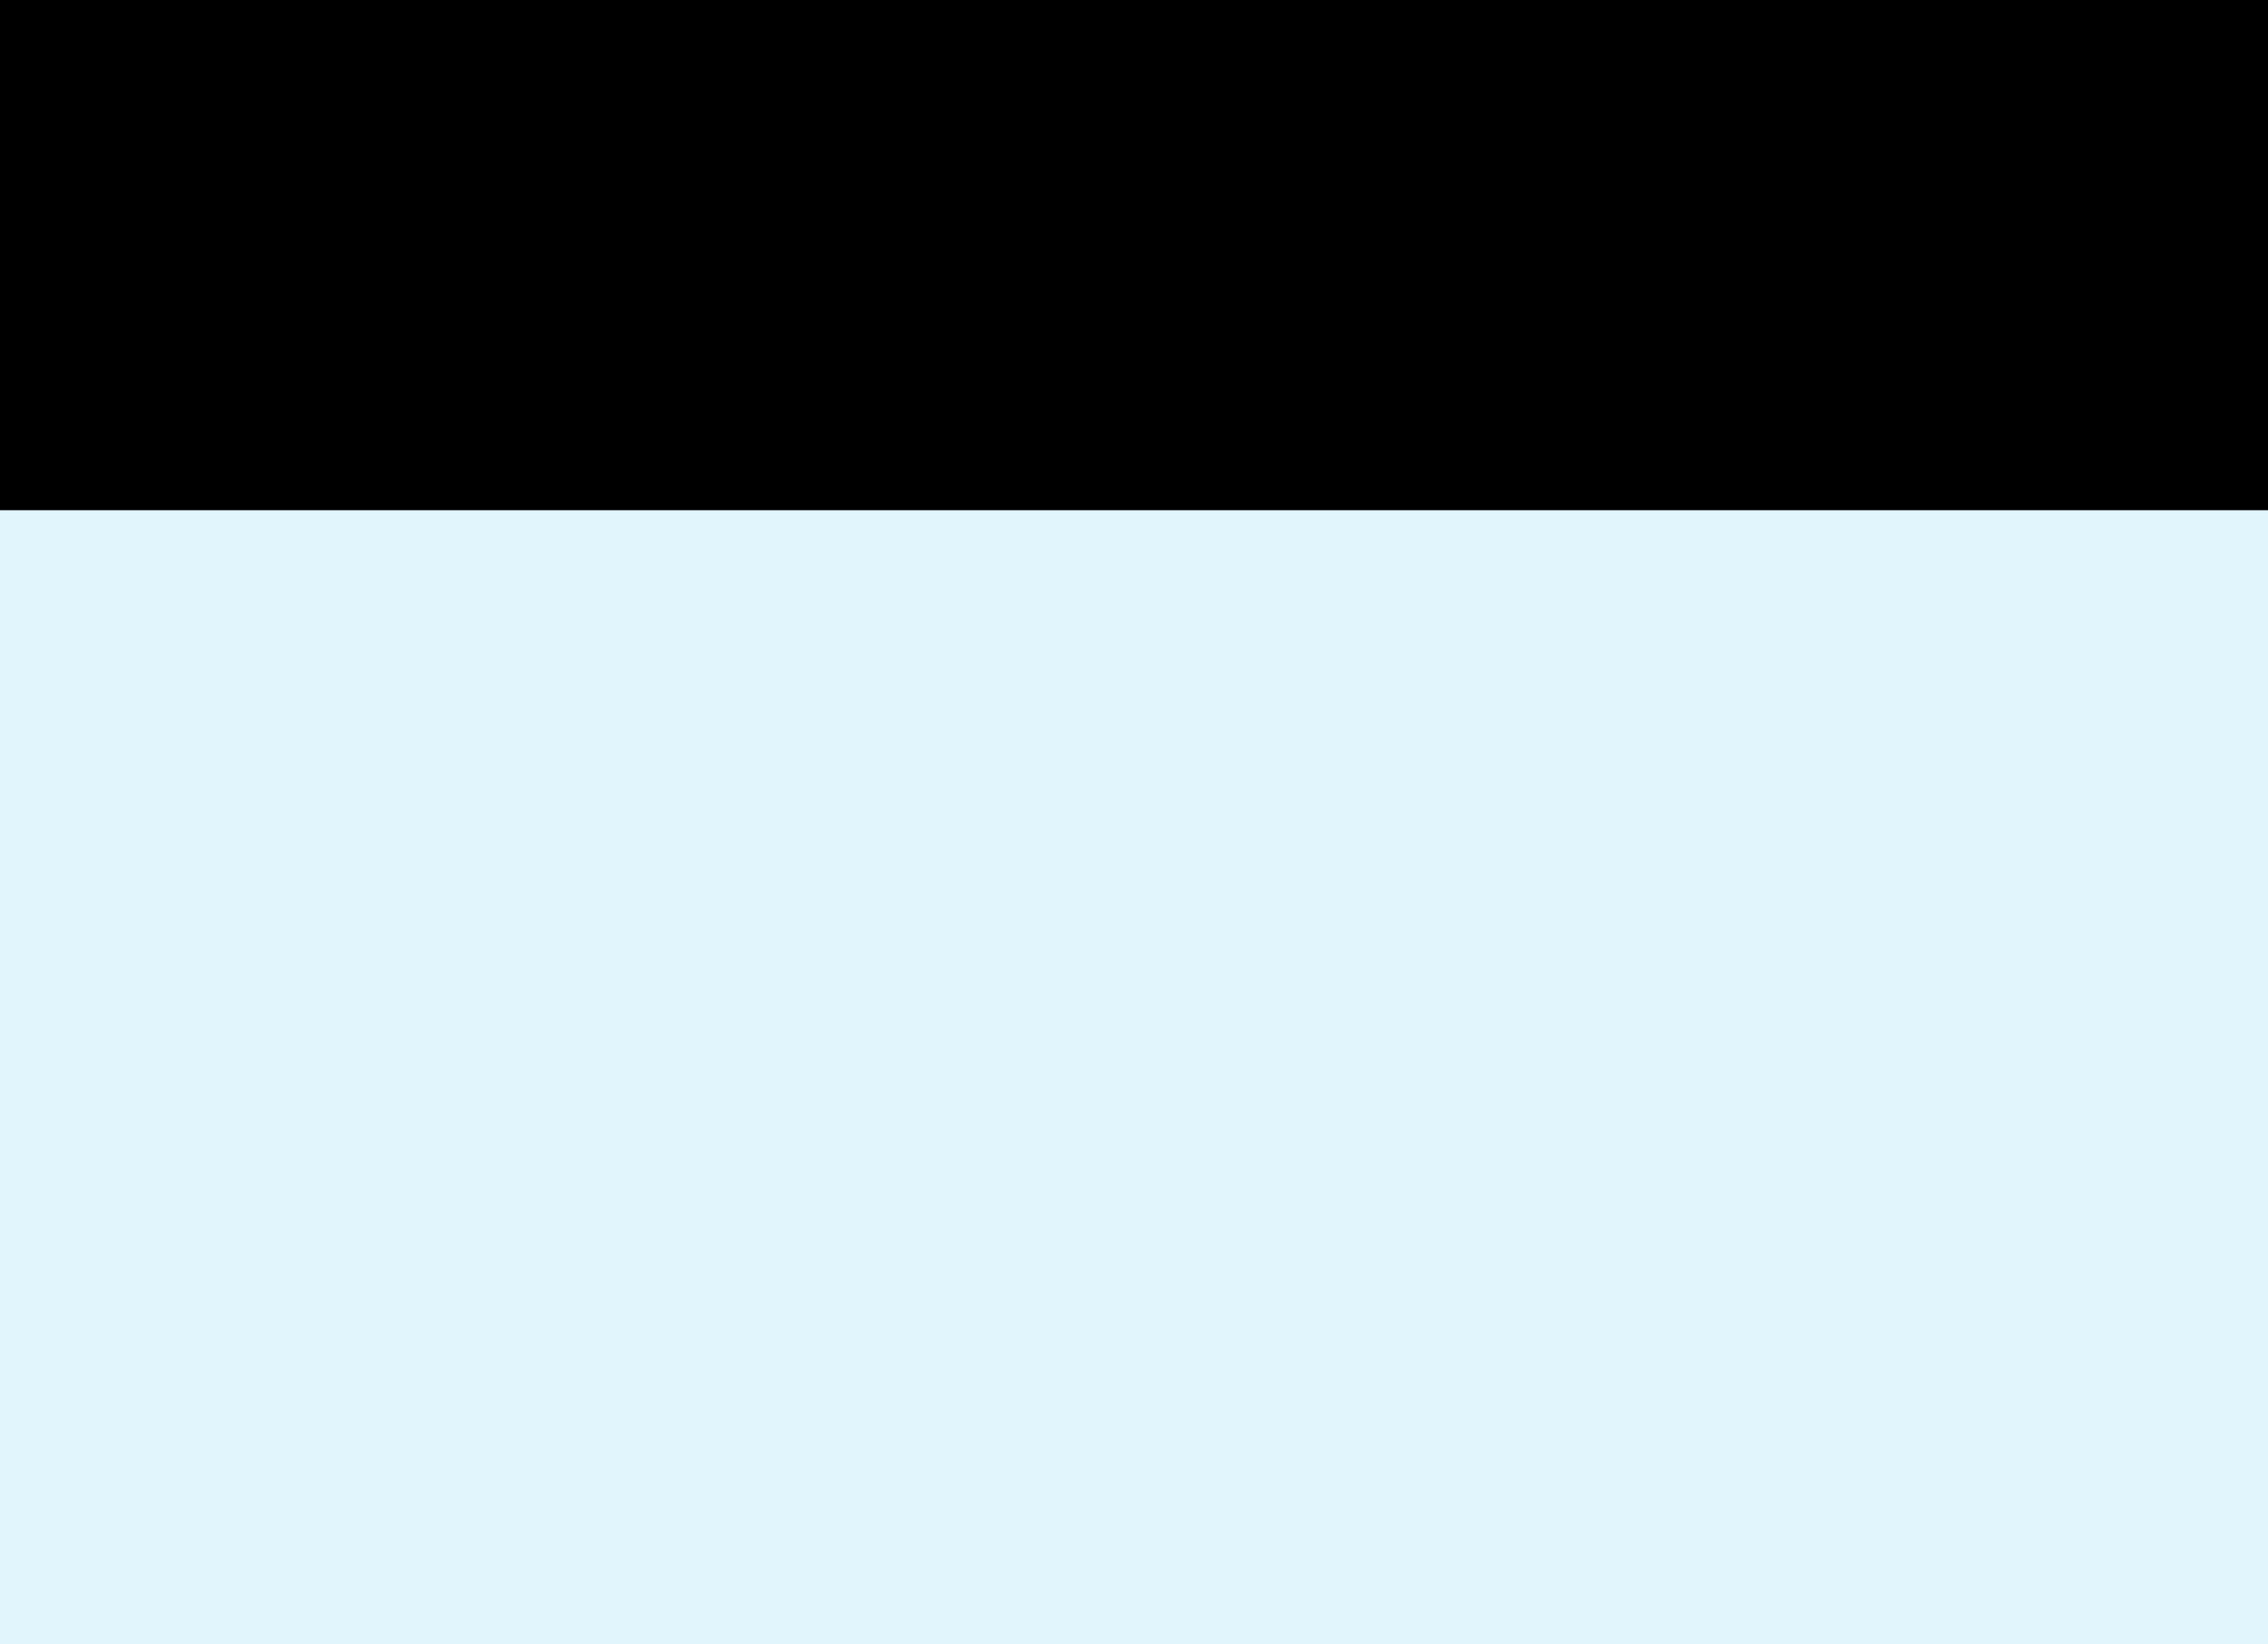 <svg xmlns="http://www.w3.org/2000/svg" width="40" height="29" viewBox="0 0 40 29">
  <rect x="0" y="0" width="40" height="29" fill="#808080" stroke="none"/>
<defs>
    <style>
      .cls-1 {
        fill: #e1f5fd;
      }
    </style>
  </defs>
  <rect id="Rectangle_26_copy_9" data-name="Rectangle 26 copy 9" width="40" height="9"/>
  <rect id="Rectangle_26_copy_10" data-name="Rectangle 26 copy 10" class="cls-1" y="9" width="40" height="20"/>
</svg>

